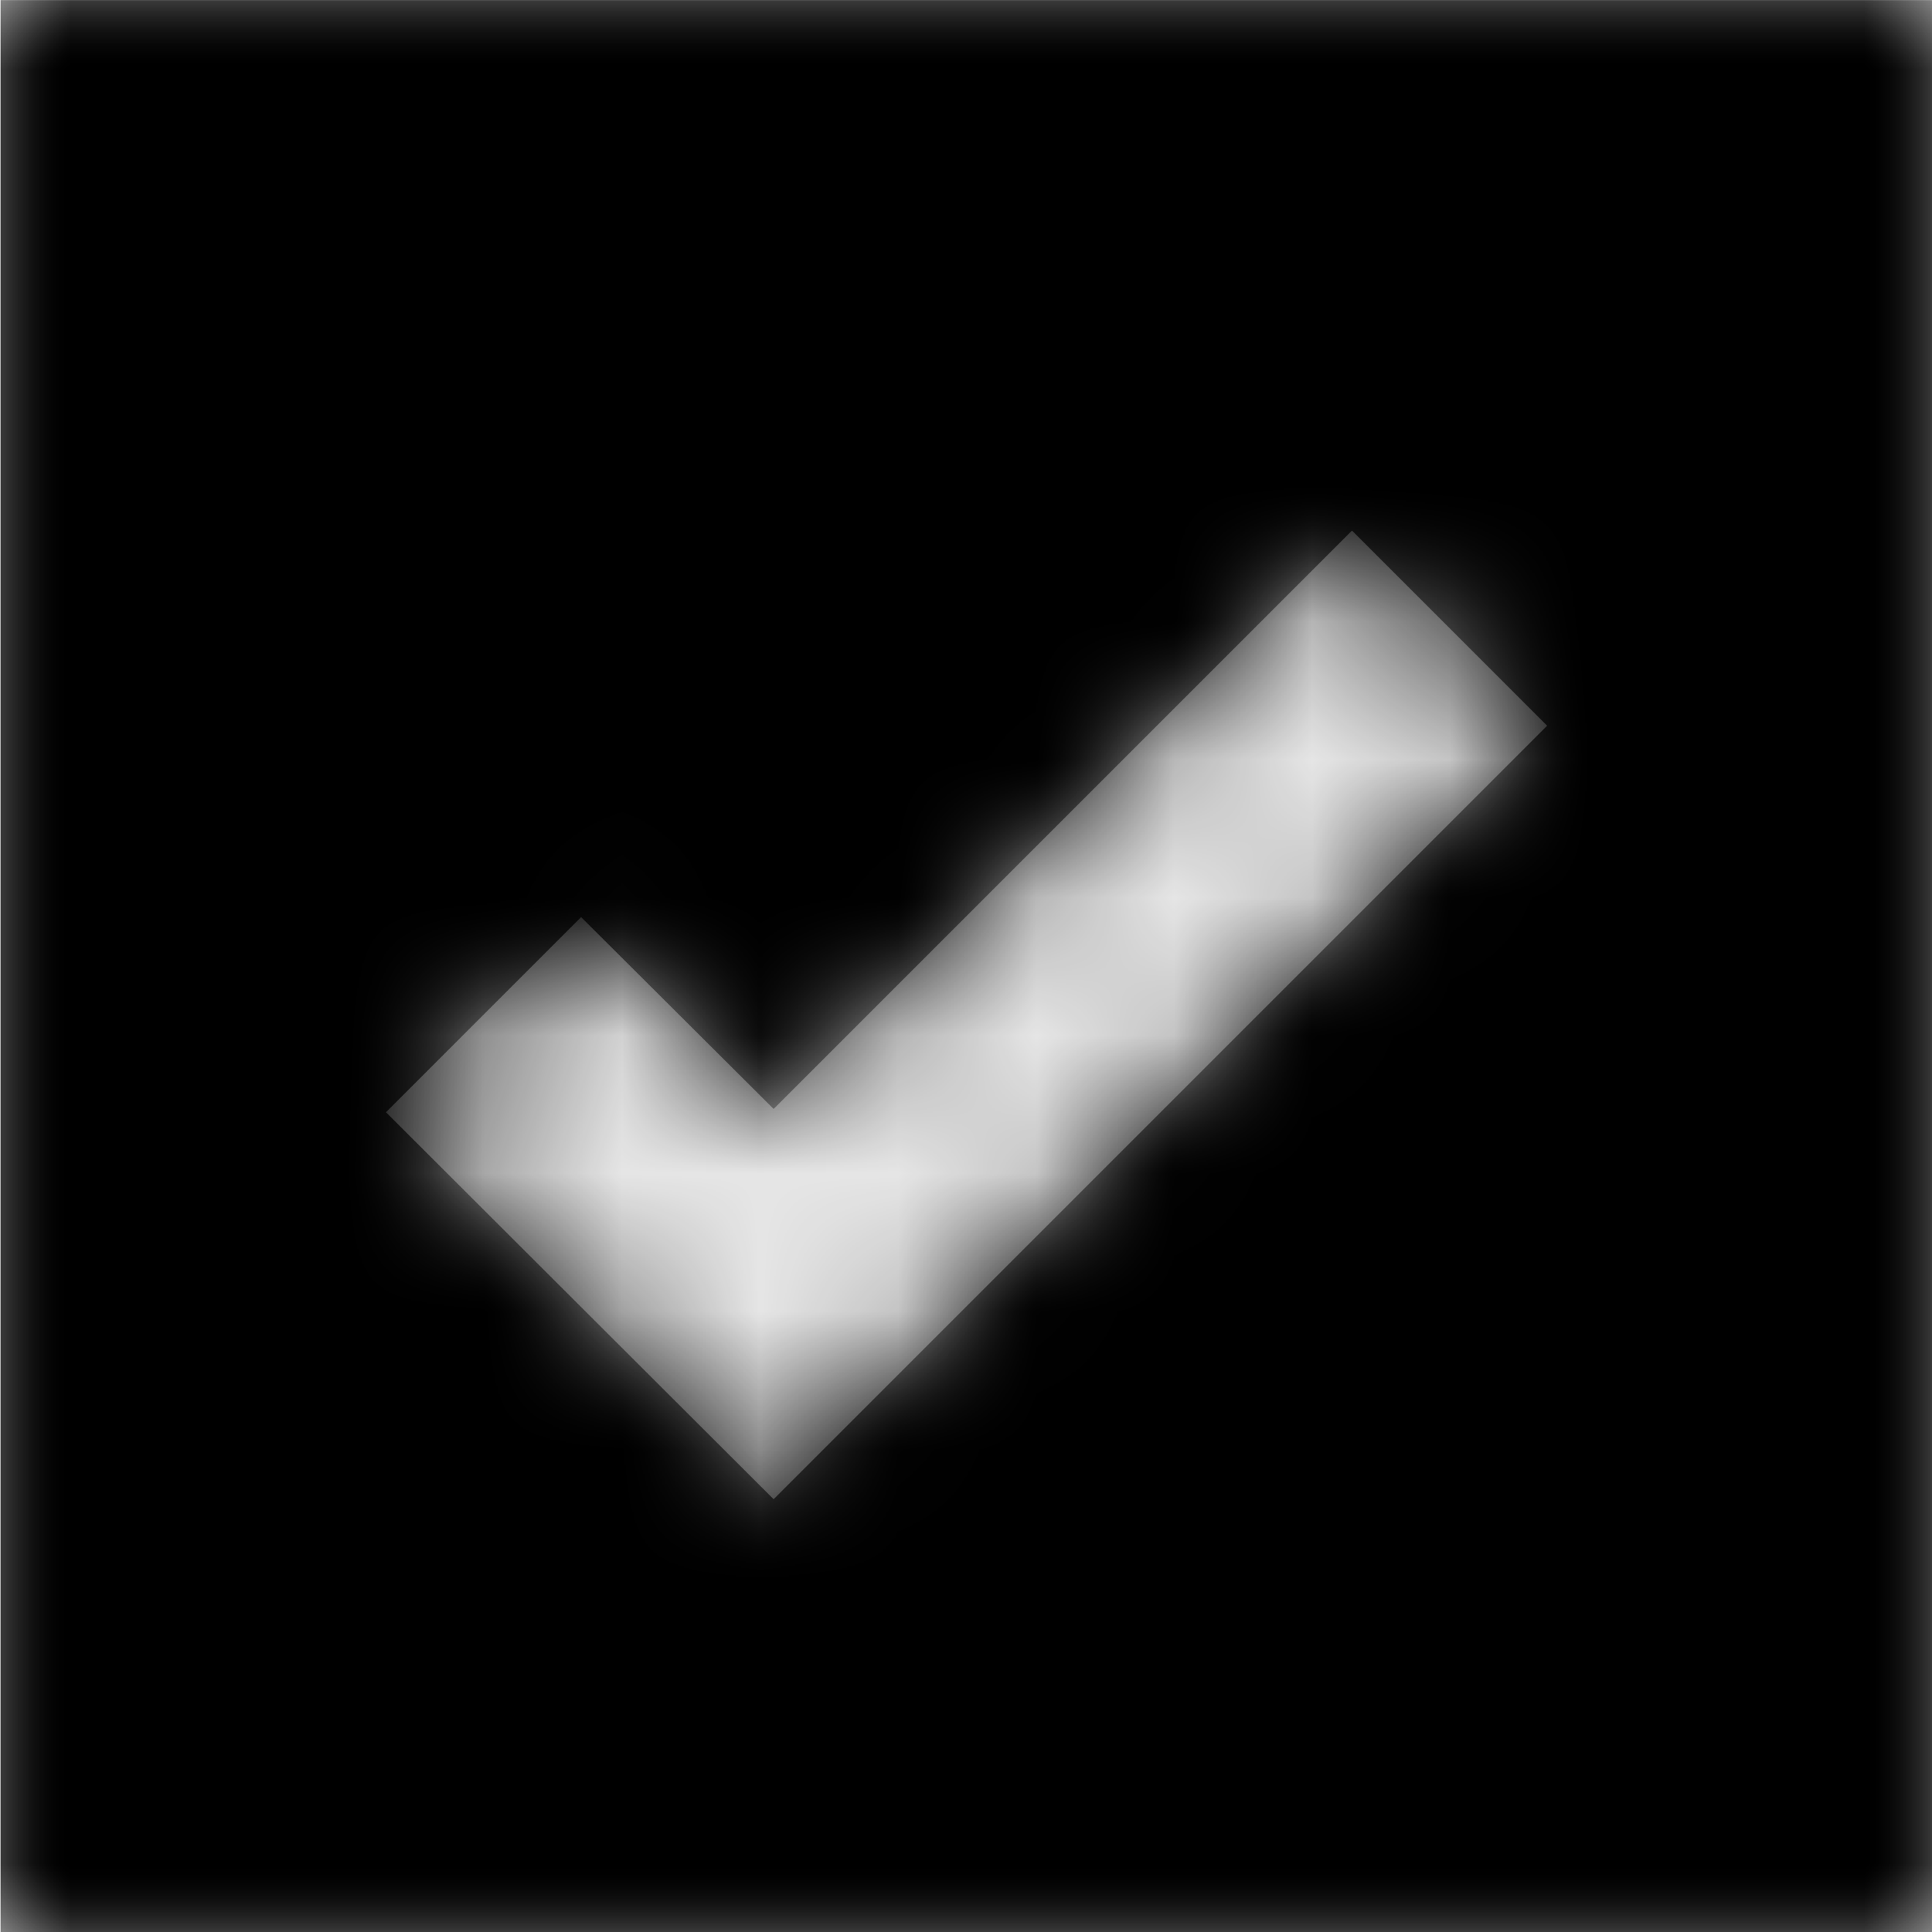 <svg width="1000" height="1000" viewBox="0 0 1000 1000" version="1.1" xmlns="http://www.w3.org/2000/svg" xmlns:xlink="http://www.w3.org/1999/xlink">
<title>status-success-box</title>
<desc>Created using Figma</desc>
<g id="Canvas" transform="matrix(71.429 0 0 71.429 -42071.4 -14428.6)">
<rect x="589" y="202" width="14" height="14" fill="#E5E5E5"/>
<g id="status-success-box">
<mask id="mask0_outline" mask-type="alpha">
<g id="Mask">
<use xlink:href="#path0_fill" transform="translate(589 202)" fill="#FFFFFF"/>
</g>
</mask>
<g id="Mask" mask="url(#mask0_outline)">
<use xlink:href="#path0_fill" transform="translate(589 202)"/>
</g>
<g id="&#226;&#134;&#170;&#240;&#159;&#142;&#168;Color" mask="url(#mask0_outline)">
<g id="Rectangle 3">
<use xlink:href="#path1_fill" transform="translate(589 202)"/>
</g>
</g>
</g>
</g>
<defs>
<path id="path0_fill" fill-rule="evenodd" d="M 0 14L 0 0L 14 0L 14 14L 0 14ZM 2.793 8.059L 5.602 10.863L 11.207 5.258L 9.793 3.844L 5.602 8.035L 4.207 6.645L 2.793 8.059Z"/>
<path id="path1_fill" fill-rule="evenodd" d="M 0 0L 14 0L 14 14L 0 14L 0 0Z"/>
</defs>
</svg>
